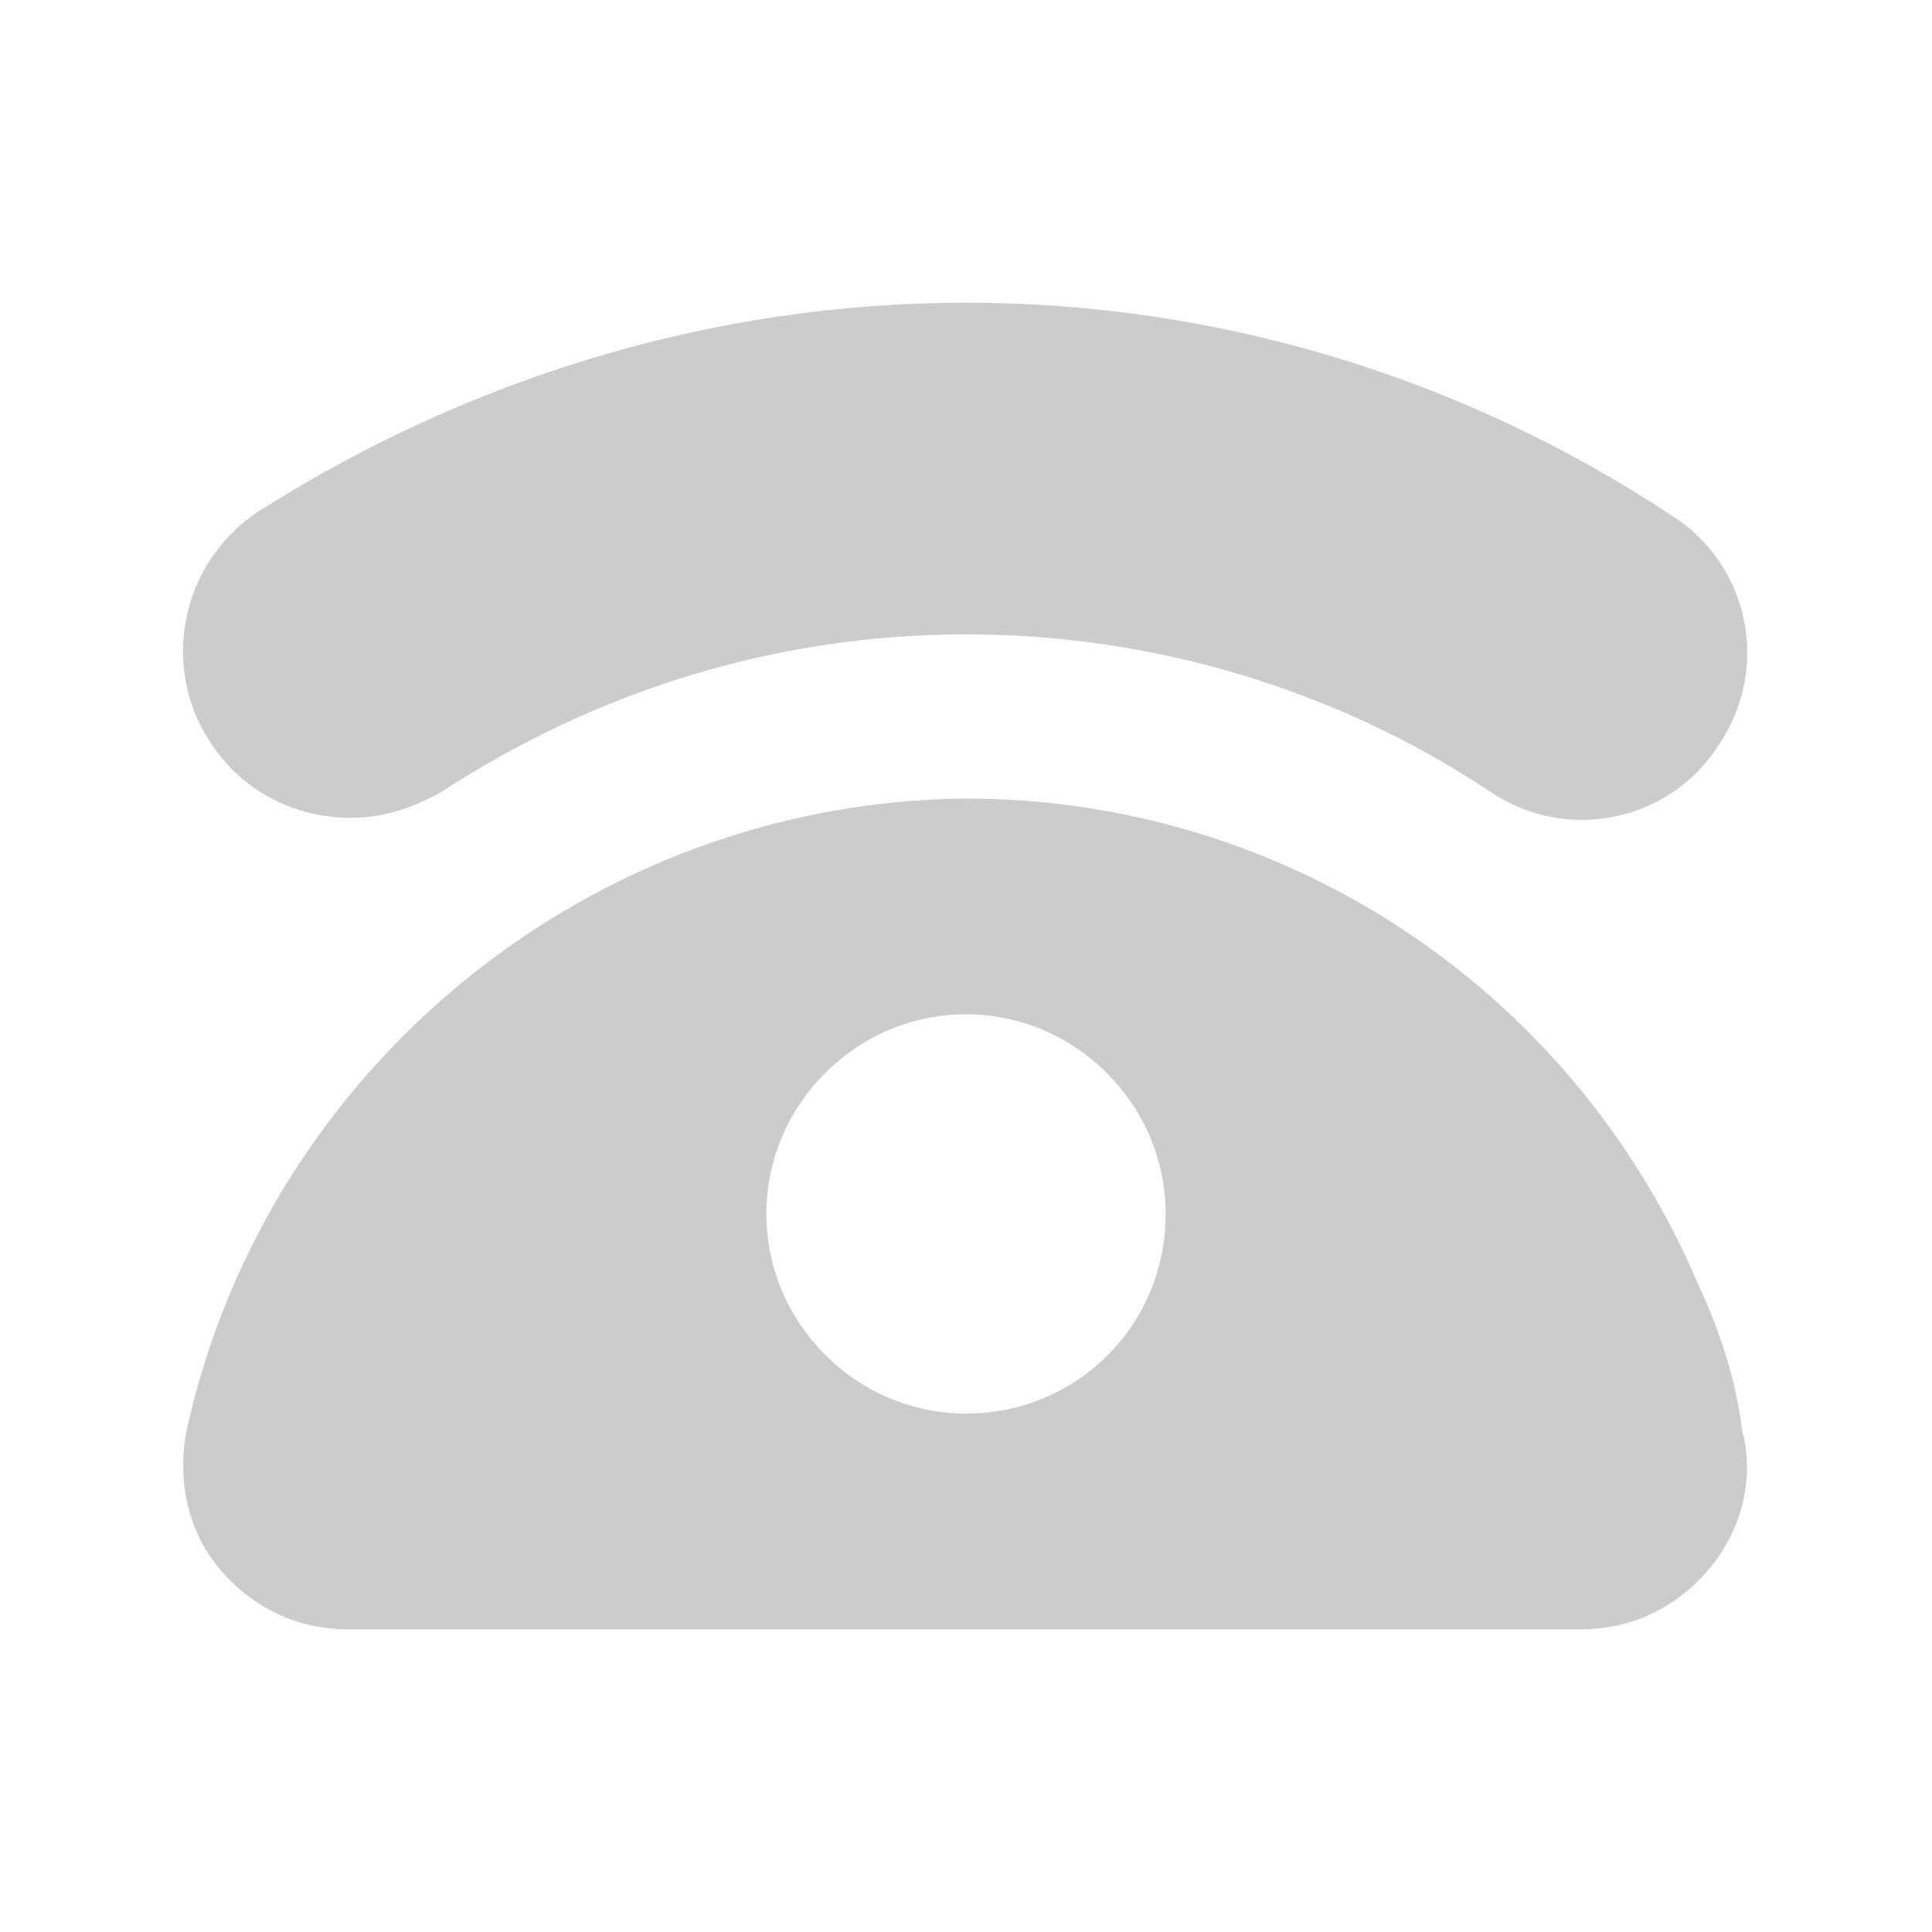 <svg xmlns="http://www.w3.org/2000/svg" width="60" height="60" viewBox="-30.7 21.4 60 60"><path fill="#CCC" d="M22 61.2c-3.9-9.1-12.8-15-22.7-15-11.6.1-21.7 8.3-24.2 19.6-.3 1.5 0 3.1 1 4.3s2.4 1.9 4 1.9h38.3c1.6 0 3-.7 4-1.9s1.4-2.8 1-4.3c-.2-1.6-.7-3.1-1.4-4.6zM-.7 65.3c-3.4 0-6.2-2.8-6.2-6.2s2.8-6.2 6.2-6.2 6.2 2.8 6.2 6.2c0 3.5-2.8 6.2-6.2 6.2zm-19.1-18.5c1 0 1.9-.3 2.8-.8 4.9-3.2 10.5-4.9 16.3-4.9s11.5 1.7 16.3 4.9c2.4 1.6 5.6.9 7.1-1.5 1.6-2.4.9-5.6-1.5-7.1-6.5-4.3-14.1-6.6-21.9-6.6s-15.4 2.3-22 6.5c-2.4 1.6-3 4.8-1.5 7.1 1 1.6 2.7 2.4 4.4 2.4z"/></svg>